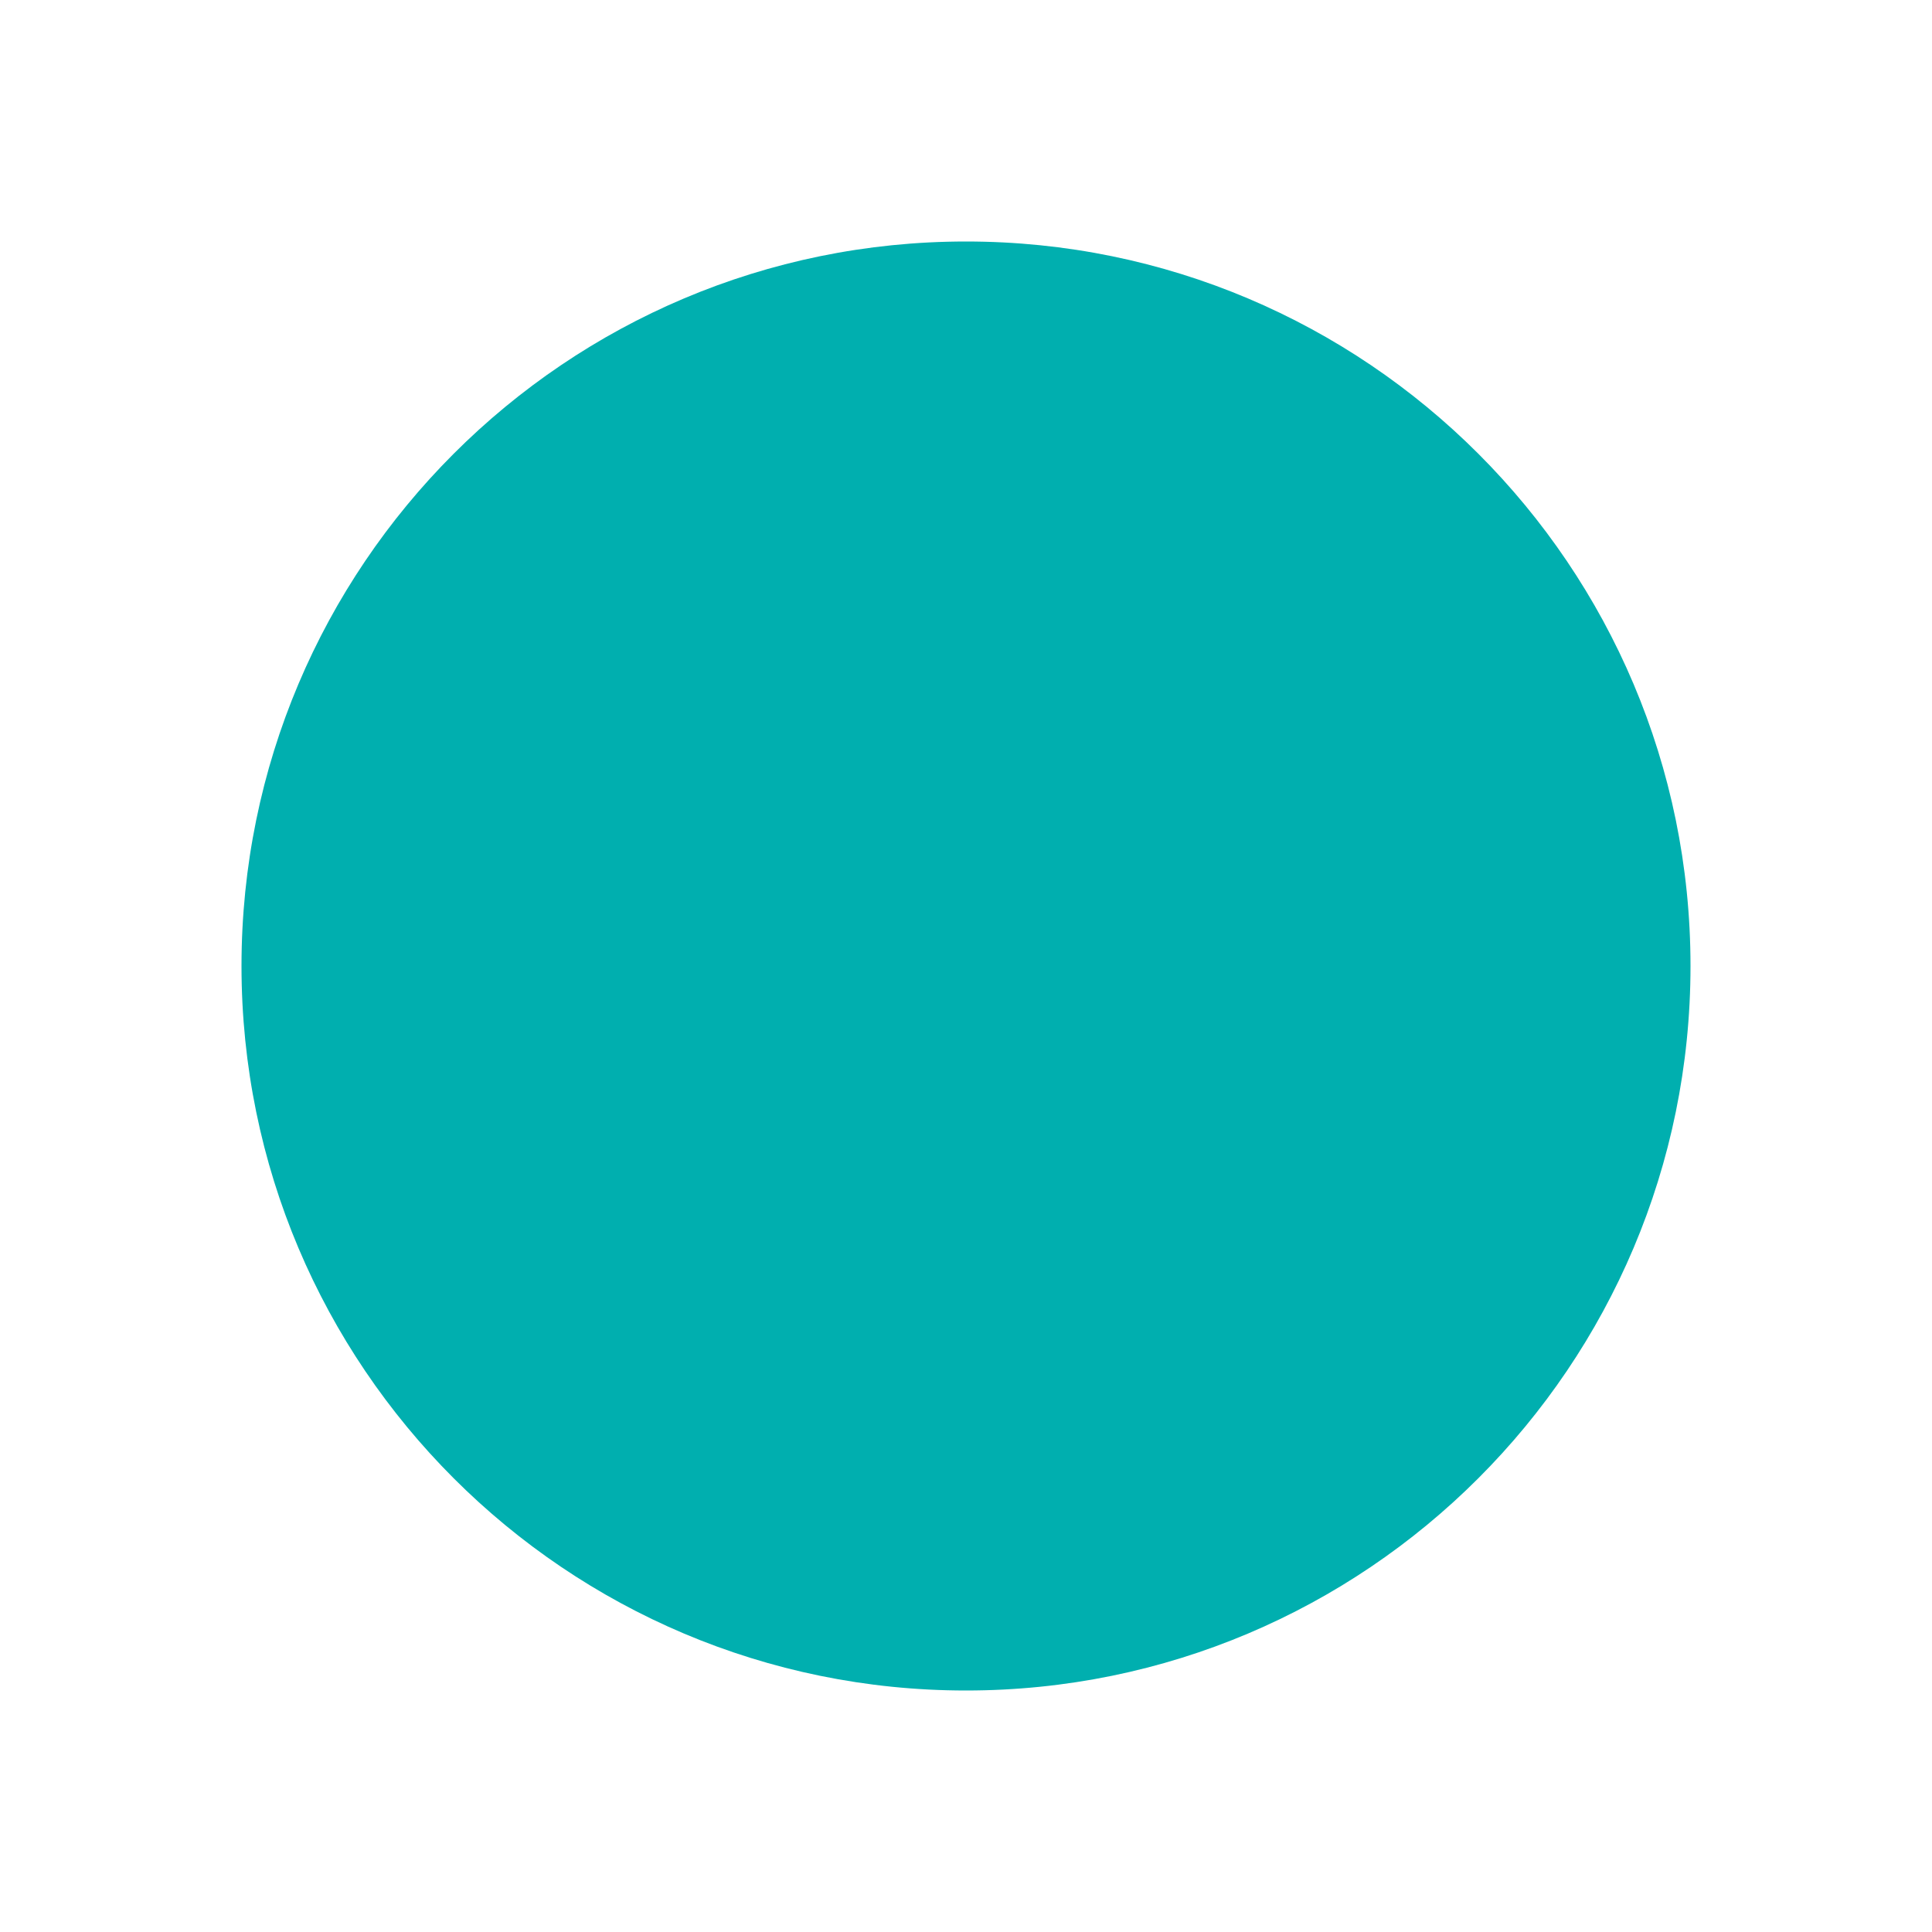 <svg width="30" height="30" viewBox="0 0 30 30" fill="none" xmlns="http://www.w3.org/2000/svg">
<path fillRule="evenodd" clipRule="evenodd" d="M15 26.25C21.213 26.25 26.25 21.213 26.25 15C26.25 8.787 21.213 3.75 15 3.75C8.787 3.75 3.75 8.787 3.75 15C3.75 21.213 8.787 26.25 15 26.25ZM20.768 11.89C21.122 11.466 21.064 10.835 20.64 10.482C20.216 10.128 19.585 10.185 19.232 10.61L14.384 16.427C14.037 16.843 13.842 17.074 13.687 17.215L13.681 17.221L13.674 17.216C13.506 17.089 13.291 16.877 12.909 16.494L10.707 14.293C10.317 13.902 9.683 13.902 9.293 14.293C8.902 14.683 8.902 15.317 9.293 15.707L11.494 17.909L11.535 17.949L11.535 17.949C11.862 18.276 12.176 18.59 12.468 18.811C12.795 19.059 13.224 19.291 13.773 19.267C14.323 19.242 14.729 18.971 15.032 18.695C15.303 18.448 15.588 18.107 15.883 17.752L15.92 17.708L20.768 11.89Z" fill="#00AFAF"/>
</svg>
